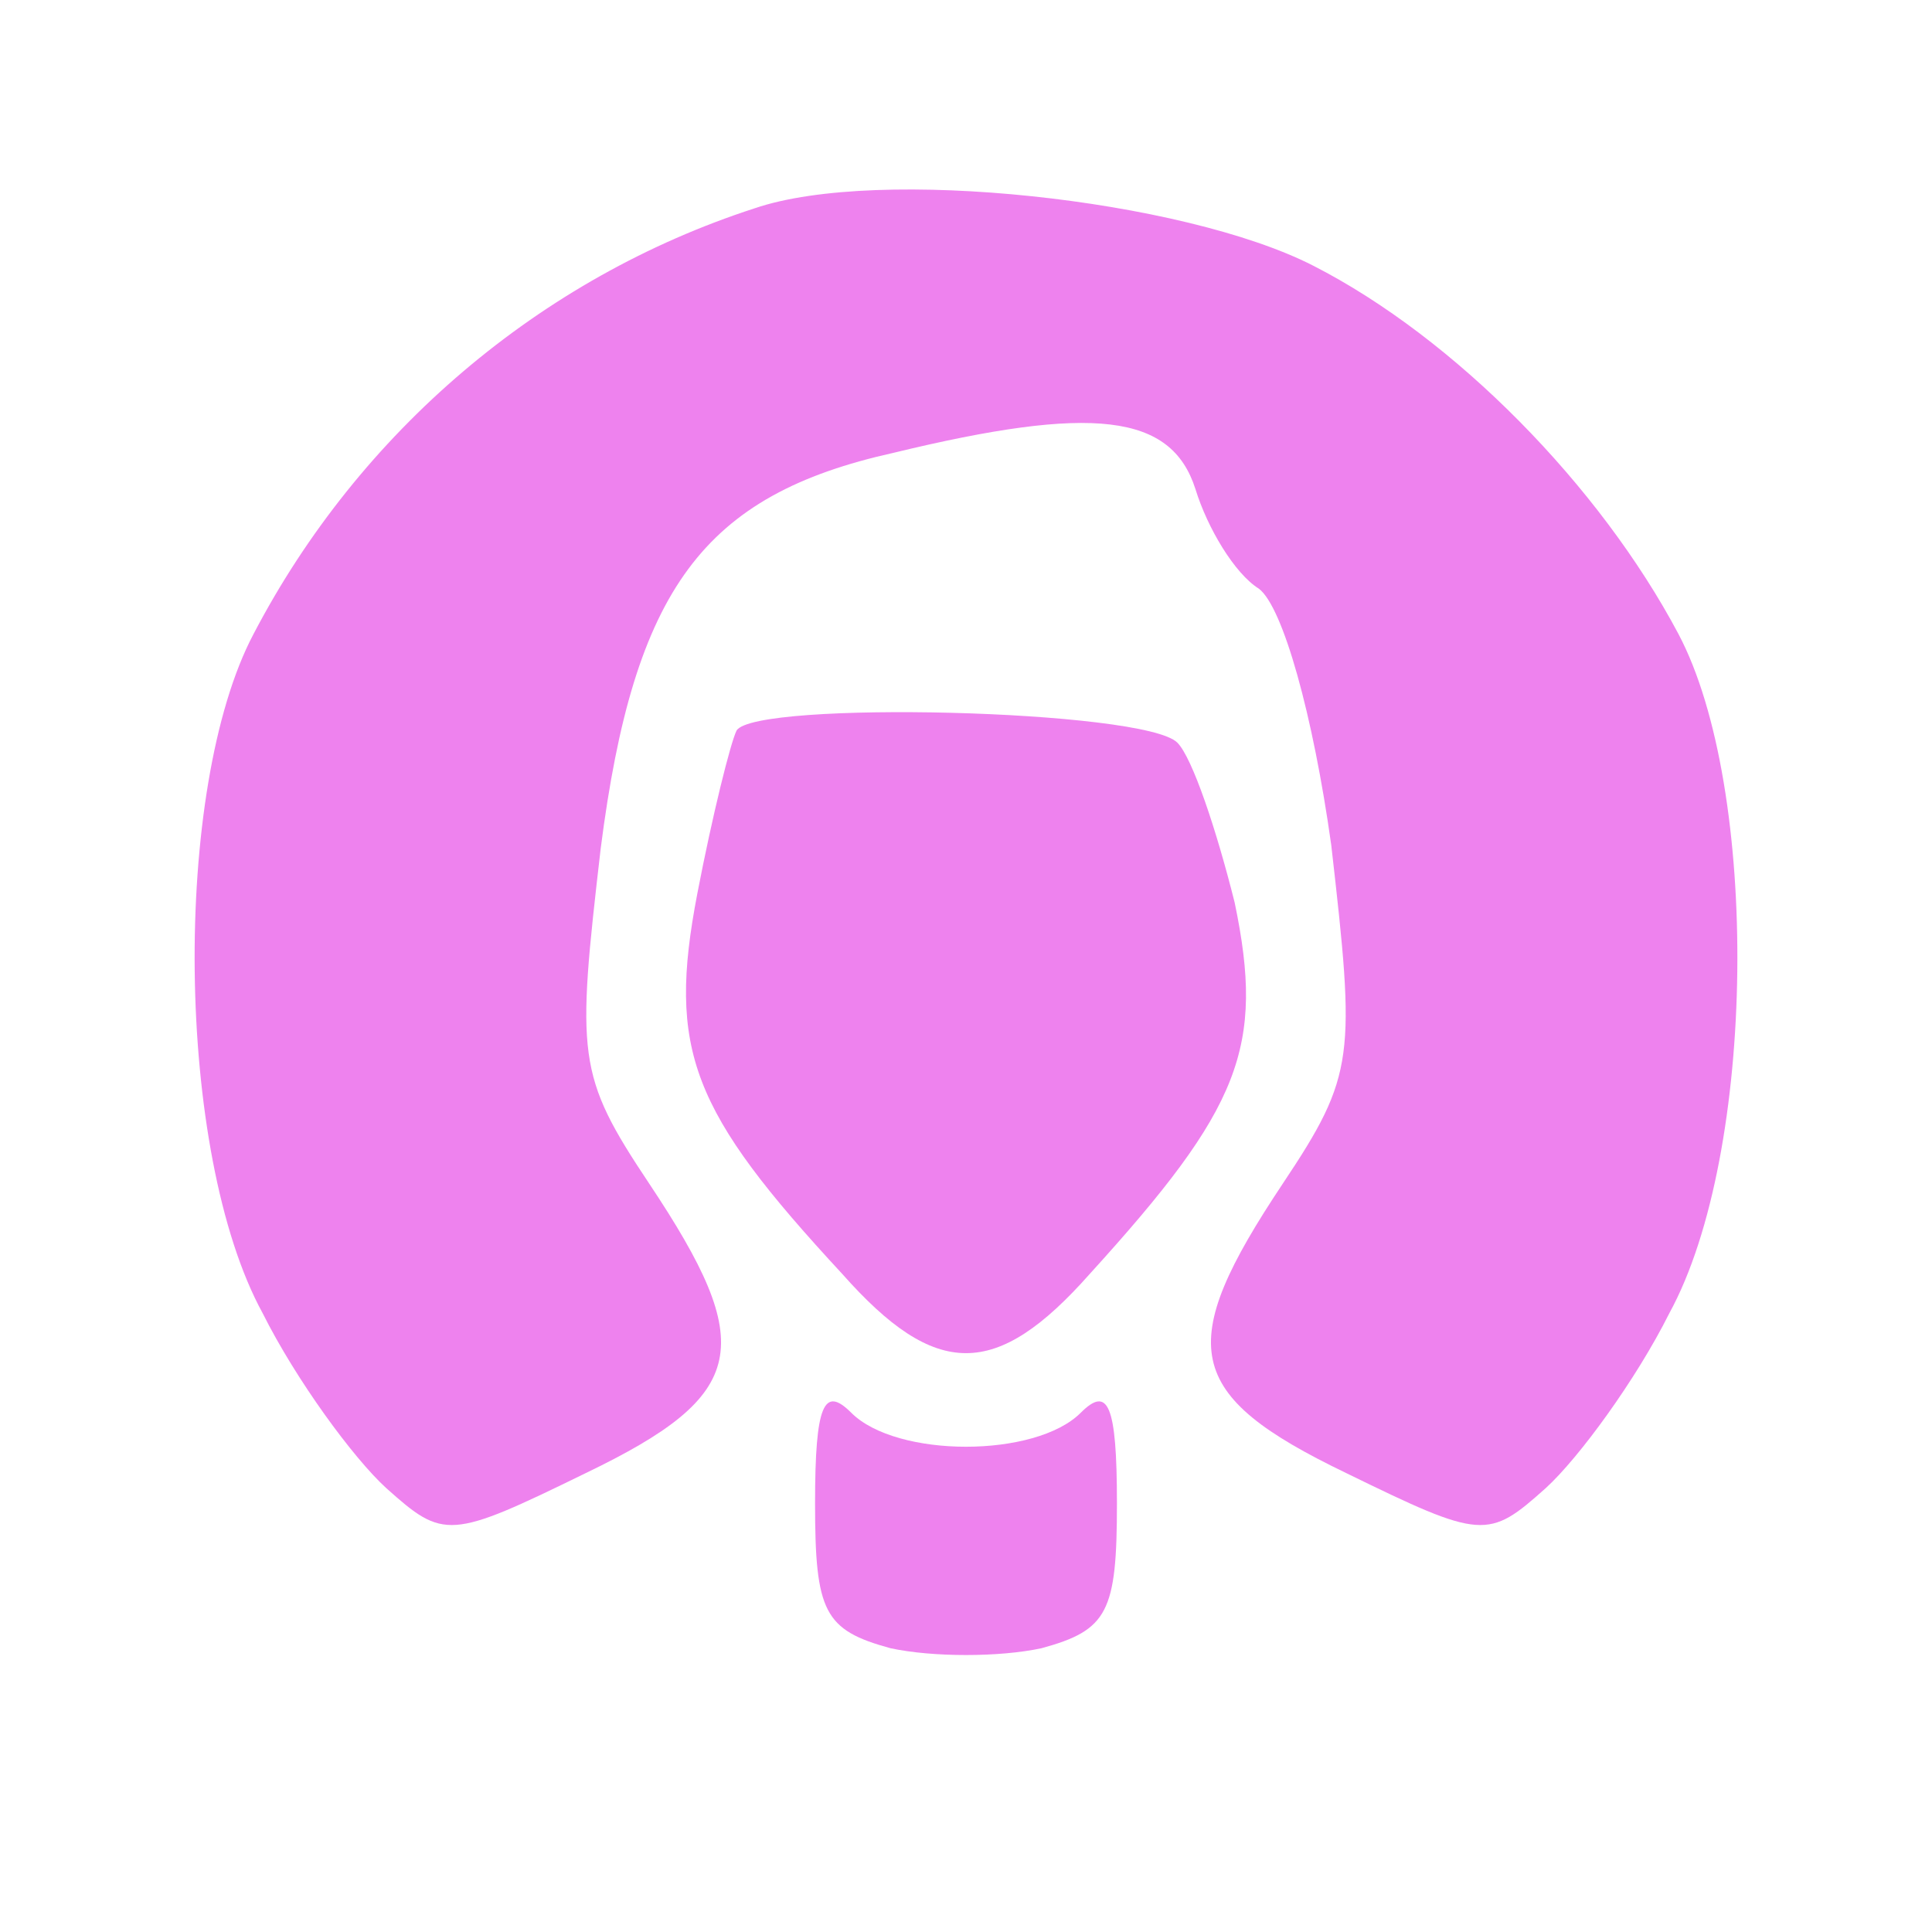 
<svg version="1.0" xmlns="http://www.w3.org/2000/svg"
 width="64pt" height="64pt" viewBox="0 0 64 64"
 preserveAspectRatio="xMidYMid meet">

<g transform="translate(0,64) scale(0.1,-0.1)"
fill="#EE82EE" filter="drop-shadow(0 0 50px #000)" stroke="none">
<path d="M250 571 c-71 -23 -131 -74 -166 -141 -27 -51 -26 -172 3 -225 11
-22 30 -48 41 -58 19 -17 21 -17 66 5 54 26 57 42 21 96 -24 36 -24 42 -16
111 11 86 34 117 97 131 66 16 92 13 100 -12 4 -13 13 -28 21 -33 8 -6 18 -42
24 -85 8 -70 8 -76 -16 -112 -36 -54 -33 -70 21 -96 45 -22 47 -22 66 -5 11
10 30 36 41 58 29 53 30 174 3 225 -26 49 -74 98 -121 122 -43 22 -144 33
-185 19z"/>
<path d="M244 398 c-2 -4 -8 -28 -13 -54 -10 -52 -2 -72 48 -126 31 -35 51
-35 82 0 50 55 58 75 48 123 -6 24 -14 48 -19 53 -11 11 -140 14 -146 4z"/>
<path d="M270 142 c0 -36 3 -42 25 -48 14 -3 36 -3 50 0 22 6 25 12 25 48 0
33 -3 39 -12 30 -15 -15 -61 -15 -76 0 -9 9 -12 3 -12 -30z"/>
</g>
</svg>
